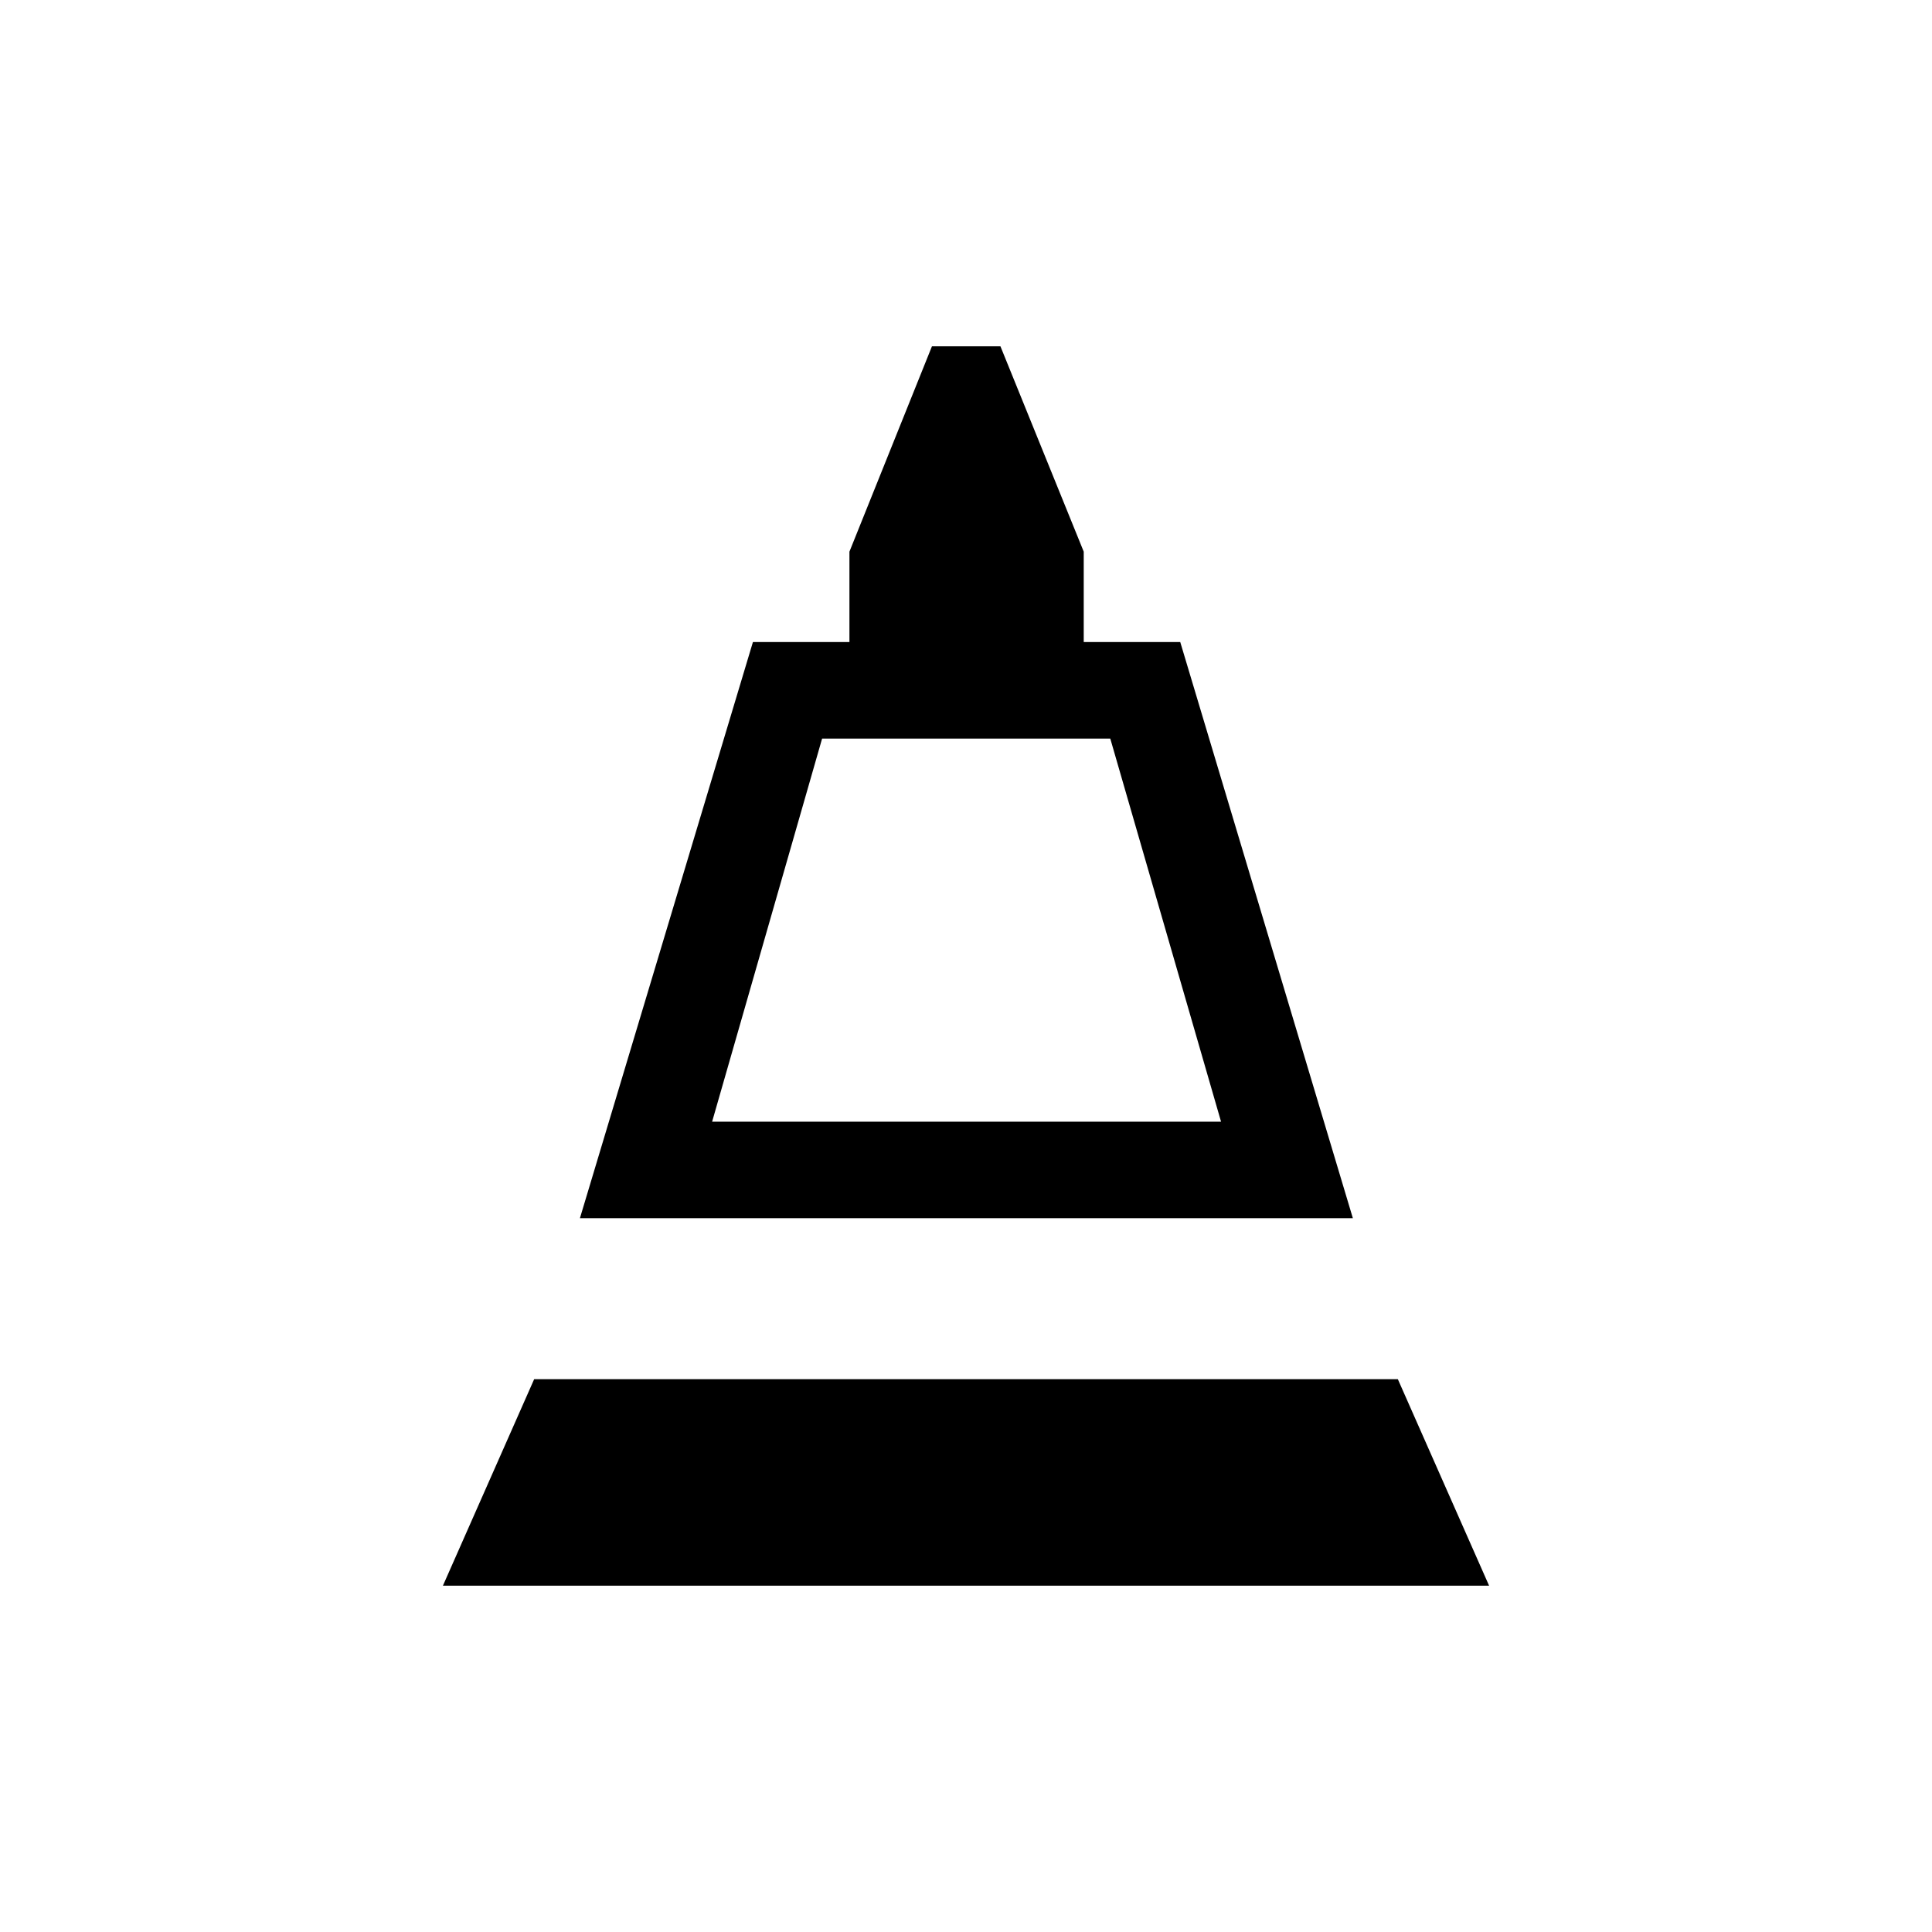 <svg xmlns="http://www.w3.org/2000/svg" height="20" viewBox="0 -960 960 960" width="20"><path d="m288.16-354.69 85.96-286.27h47.96v-44.92l41-102.04h34.03l41.39 102.04v44.92h47.96l85.77 286.27H288.16Zm65.69-47.96h252.88L551.69-593H408.5l-54.65 190.35ZM220.08-172.08l45.34-102.61h429.16l45.34 102.61H220.08Zm133.77-230.57h252.88-252.88Z"/></svg>